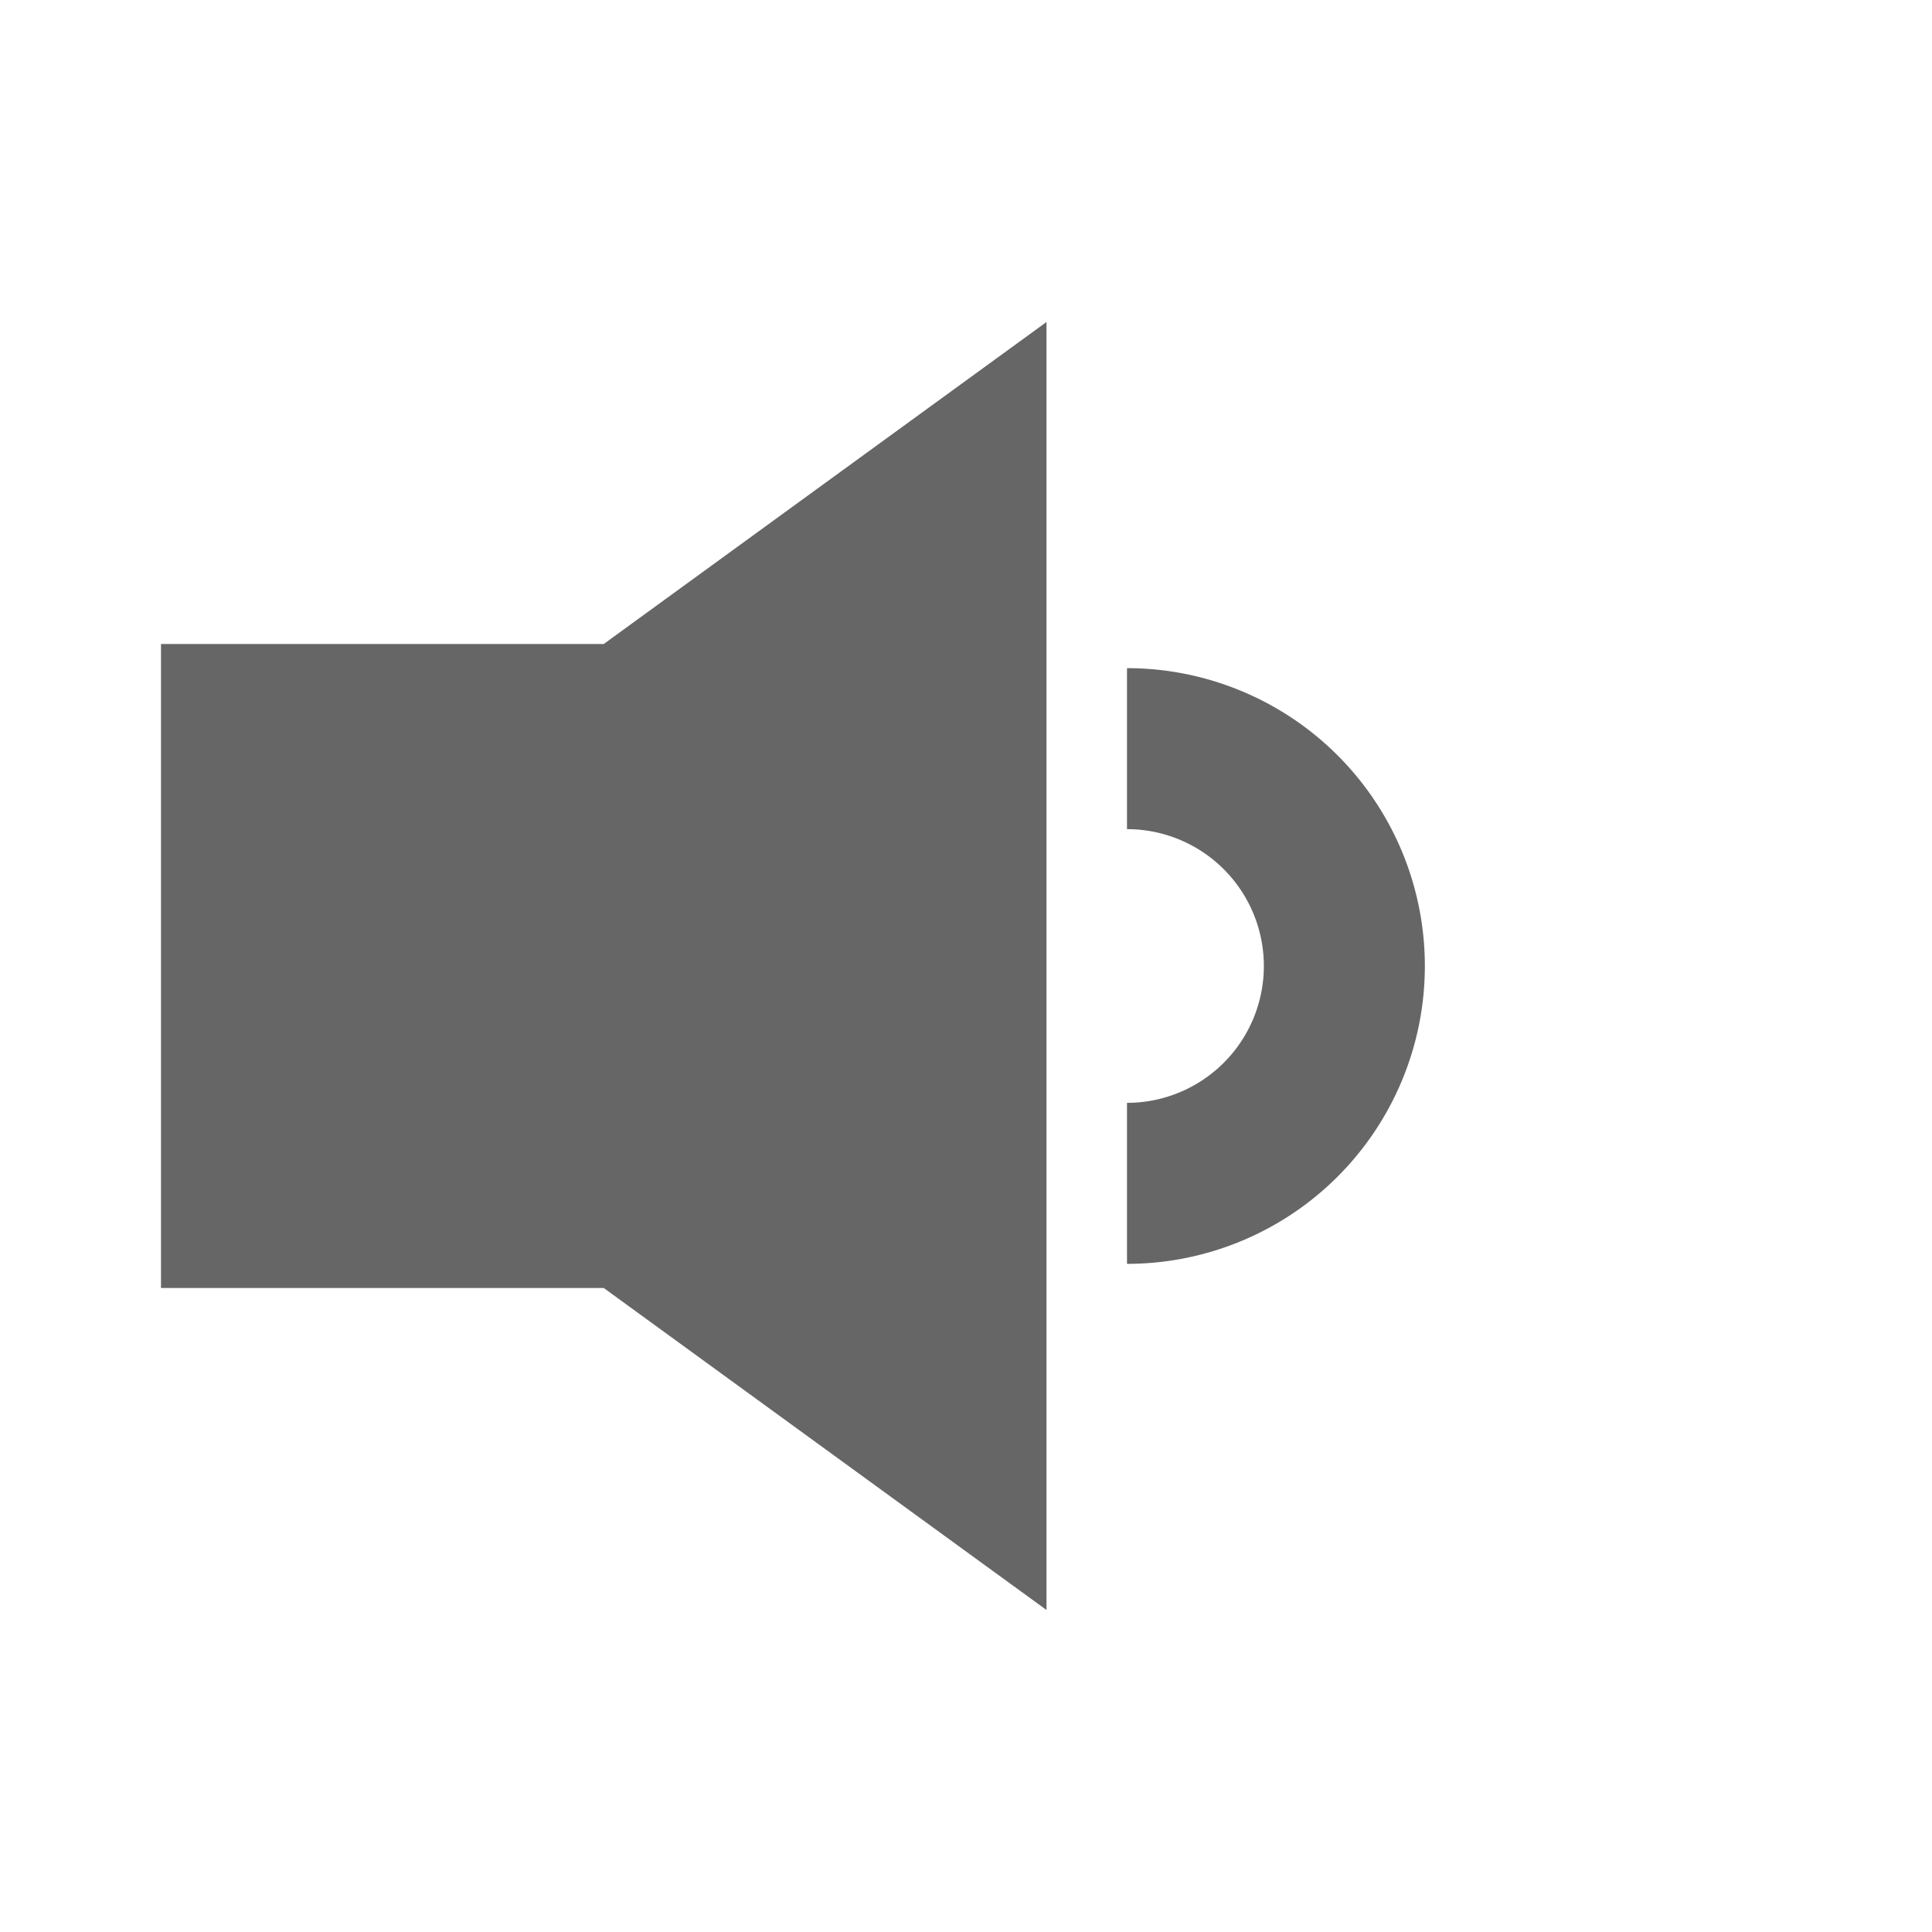 <svg xmlns="http://www.w3.org/2000/svg" viewBox="0 0 24 24"><title>volume_down</title><path d="M14,8.3v2a1.7,1.7,0,0,1,0,3.4v2a3.7,3.7,0,0,0,0-7.4Z" fill="#666" fill-rule="evenodd"/><polygon points="2 8 2 16 7.5 16 13 20 13 4 7.5 8 2 8" fill="#666" fill-rule="evenodd"/></svg>